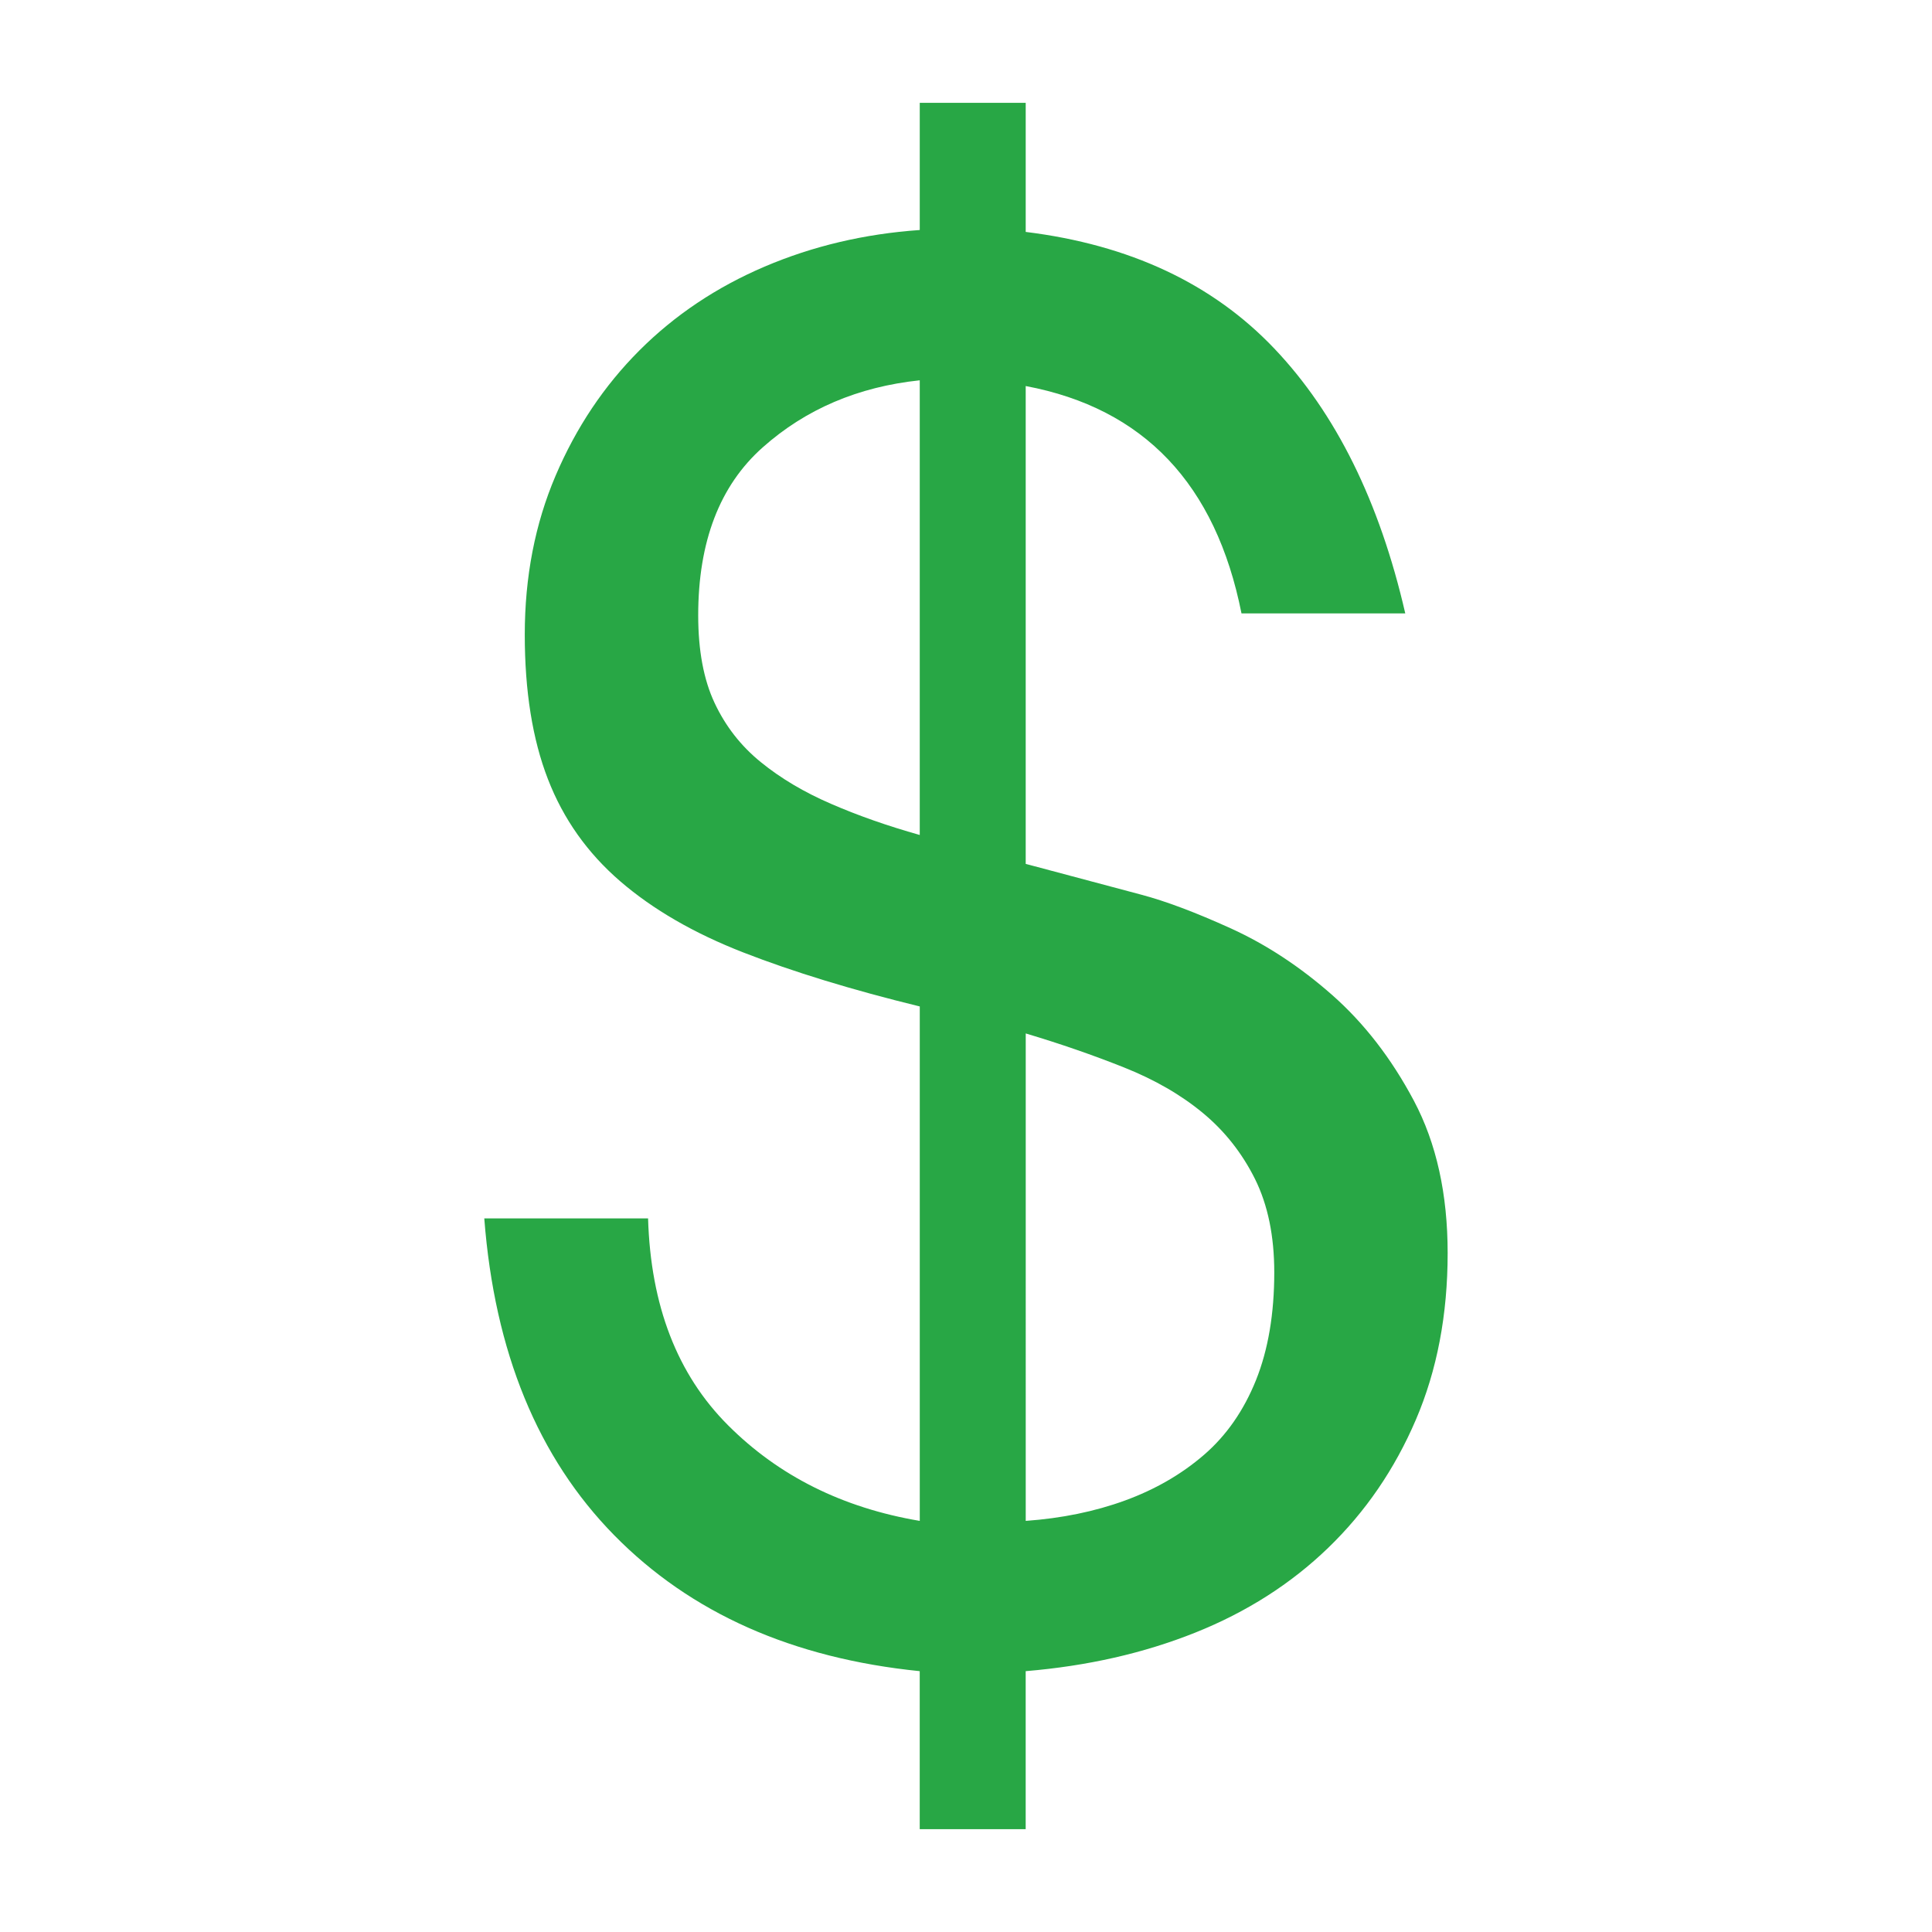 <?xml version="1.0" encoding="UTF-8" standalone="no"?>
<svg
   xmlns:dc="http://purl.org/dc/elements/1.1/"
   xmlns:cc="http://creativecommons.org/ns#"
   xmlns:rdf="http://www.w3.org/1999/02/22-rdf-syntax-ns#"
   xmlns:svg="http://www.w3.org/2000/svg"
   xmlns="http://www.w3.org/2000/svg"
   xmlns:sodipodi="http://sodipodi.sourceforge.net/DTD/sodipodi-0.dtd"
   xmlns:inkscape="http://www.inkscape.org/namespaces/inkscape"
   height="100px"
   width="100px"
   fill="#000000"
   version="1.1"
   x="0px"
   y="0px"
   viewBox="0 0 95 95"
   enable-background="new 0 0 95 95"
   xml:space="preserve"
   id="svg100"
   sodipodi:docname="dollar-sign.svg"
   inkscape:version="0.92.4 (5da689c313, 2019-01-14)"><defs
     id="defs104" /><sodipodi:namedview
     pagecolor="#ffffff"
     bordercolor="#666666"
     borderopacity="1"
     objecttolerance="10"
     gridtolerance="10"
     guidetolerance="10"
     inkscape:pageopacity="0"
     inkscape:pageshadow="2"
     inkscape:window-width="976"
     inkscape:window-height="735"
     id="namedview102"
     showgrid="false"
     inkscape:zoom="2.36"
     inkscape:cx="44.70339"
     inkscape:cy="50"
     inkscape:window-x="0"
     inkscape:window-y="0"
     inkscape:window-maximized="0"
     inkscape:current-layer="svg100" /><path
     d="M31.867,59.911c0.127,4.288,1.437,7.677,3.933,10.172c2.494,2.497,5.637,4.062,9.427,4.702V49.489  c-3.35-0.819-6.237-1.705-8.669-2.652s-4.452-2.116-6.063-3.505c-1.611-1.39-2.796-3.063-3.553-5.022  c-0.759-1.956-1.138-4.326-1.138-7.104c0-2.843,0.505-5.448,1.516-7.816c1.01-2.369,2.384-4.42,4.12-6.158  c1.737-1.737,3.79-3.111,6.159-4.123c2.368-1.009,4.91-1.61,7.627-1.799V5.057h5.21v6.347c5.116,0.632,9.189,2.543,12.221,5.731  c3.033,3.19,5.179,7.532,6.443,13.028h-8.053c-1.265-6.36-4.8-10.087-10.611-11.181v23.497l5.685,1.515  c1.198,0.317,2.668,0.869,4.405,1.658c1.737,0.791,3.395,1.879,4.974,3.269c1.578,1.391,2.921,3.126,4.027,5.21  c1.104,2.084,1.657,4.581,1.657,7.485c0,3.031-0.521,5.764-1.563,8.195c-1.042,2.433-2.48,4.531-4.312,6.3  c-1.832,1.769-4.012,3.159-6.537,4.168c-2.525,1.01-5.305,1.642-8.337,1.895v7.769h-5.21v-7.769  c-6.253-0.632-11.26-2.856-15.018-6.679c-3.757-3.821-5.889-9.015-6.394-15.585H31.867z M45.227,18.7  c-3.033,0.32-5.607,1.417-7.721,3.297c-2.117,1.879-3.174,4.635-3.174,8.264c0,1.72,0.267,3.155,0.804,4.3  c0.537,1.147,1.294,2.118,2.274,2.914c0.979,0.797,2.132,1.481,3.458,2.053c1.325,0.576,2.779,1.085,4.358,1.53V18.7z   M50.437,74.785c1.768-0.128,3.395-0.46,4.88-1.002c1.483-0.542,2.779-1.29,3.884-2.244s1.957-2.18,2.559-3.677  c0.599-1.495,0.898-3.262,0.898-5.298c0-1.784-0.315-3.313-0.945-4.586c-0.634-1.272-1.485-2.355-2.56-3.246  c-1.074-0.892-2.367-1.639-3.884-2.244c-1.517-0.604-3.126-1.163-4.832-1.672V74.785z"
     id="path98"
     style="fill:#28a745;fill-opacity:1" /></svg>
